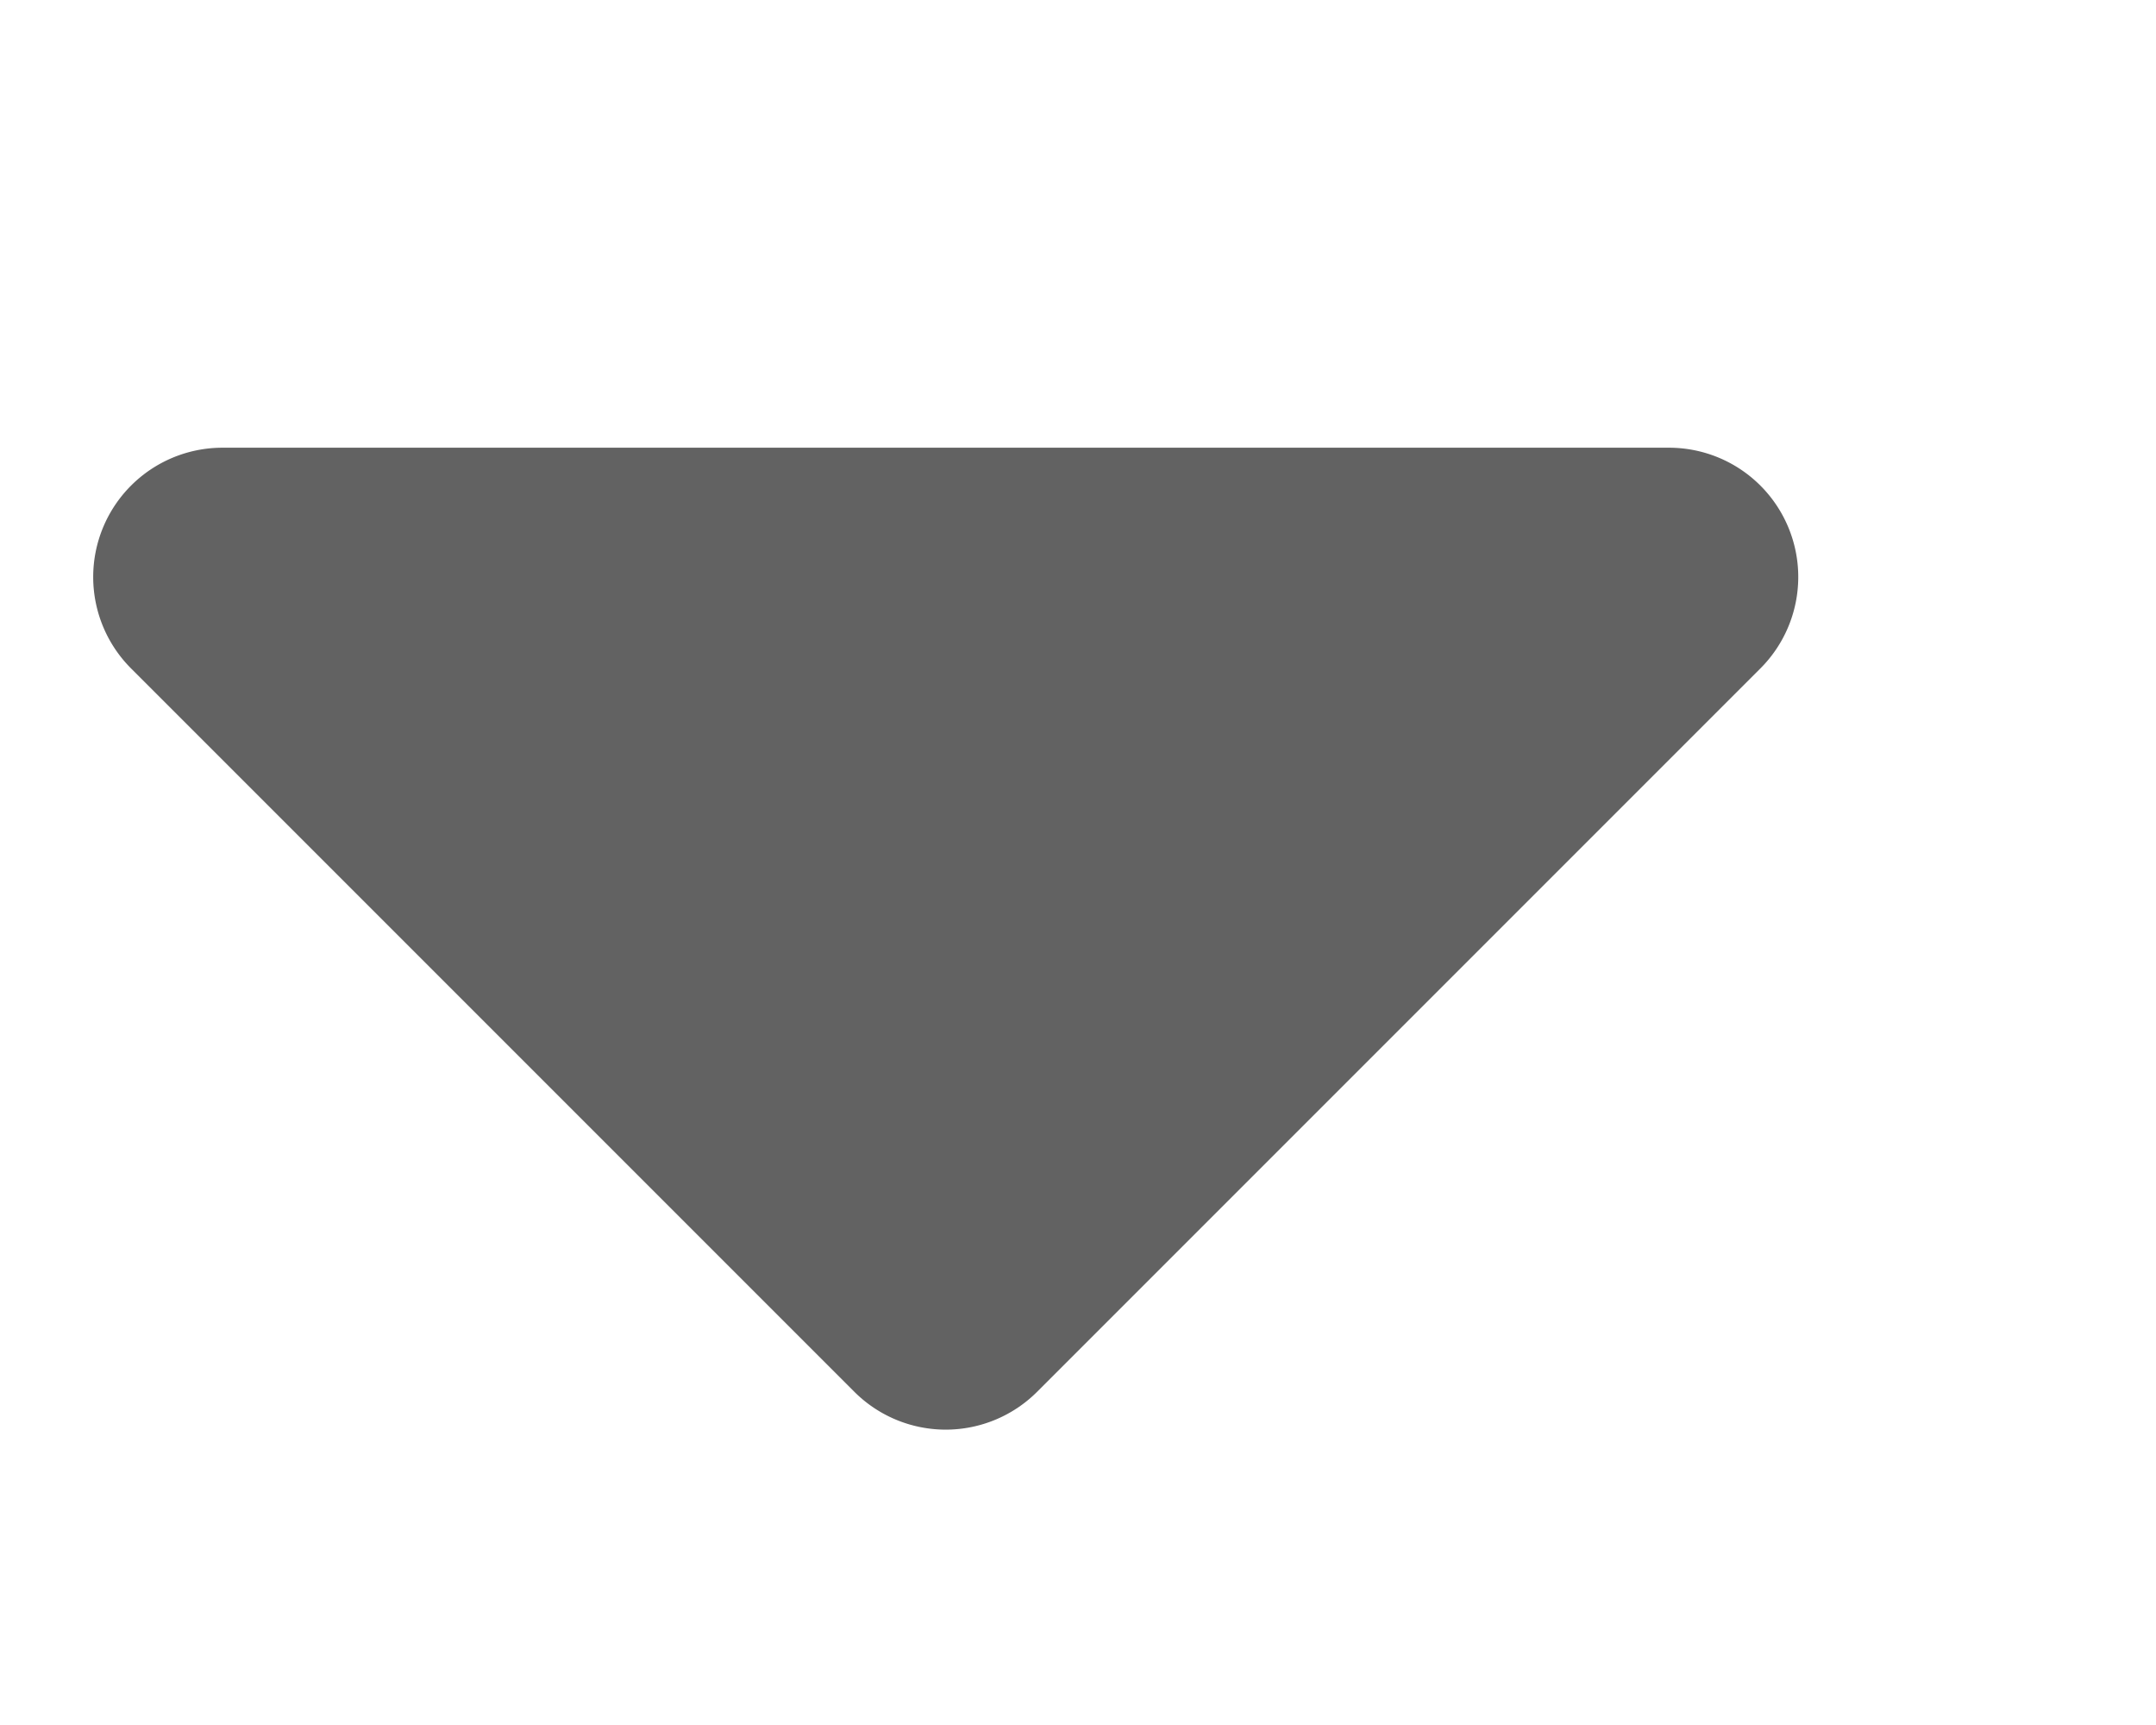 <?xml version="1.0" encoding="UTF-8"?>
<!-- Created with Inkscape (http://www.inkscape.org/) -->
<svg width="15" height="12" version="1.1" viewBox="0 0 3.969 3.175" xml:space="preserve" xmlns="http://www.w3.org/2000/svg"><path d="m0.409 0.824h2.664a0.238 0.238 0 0 1 0.167 0.407l-1.33 1.33a0.238 0.238 0 0 1-0.338 0l-1.33-1.33a0.238 0.238 0 0 1 0.167-0.407z" fill="#626262" stroke-width=".238"/></svg>
